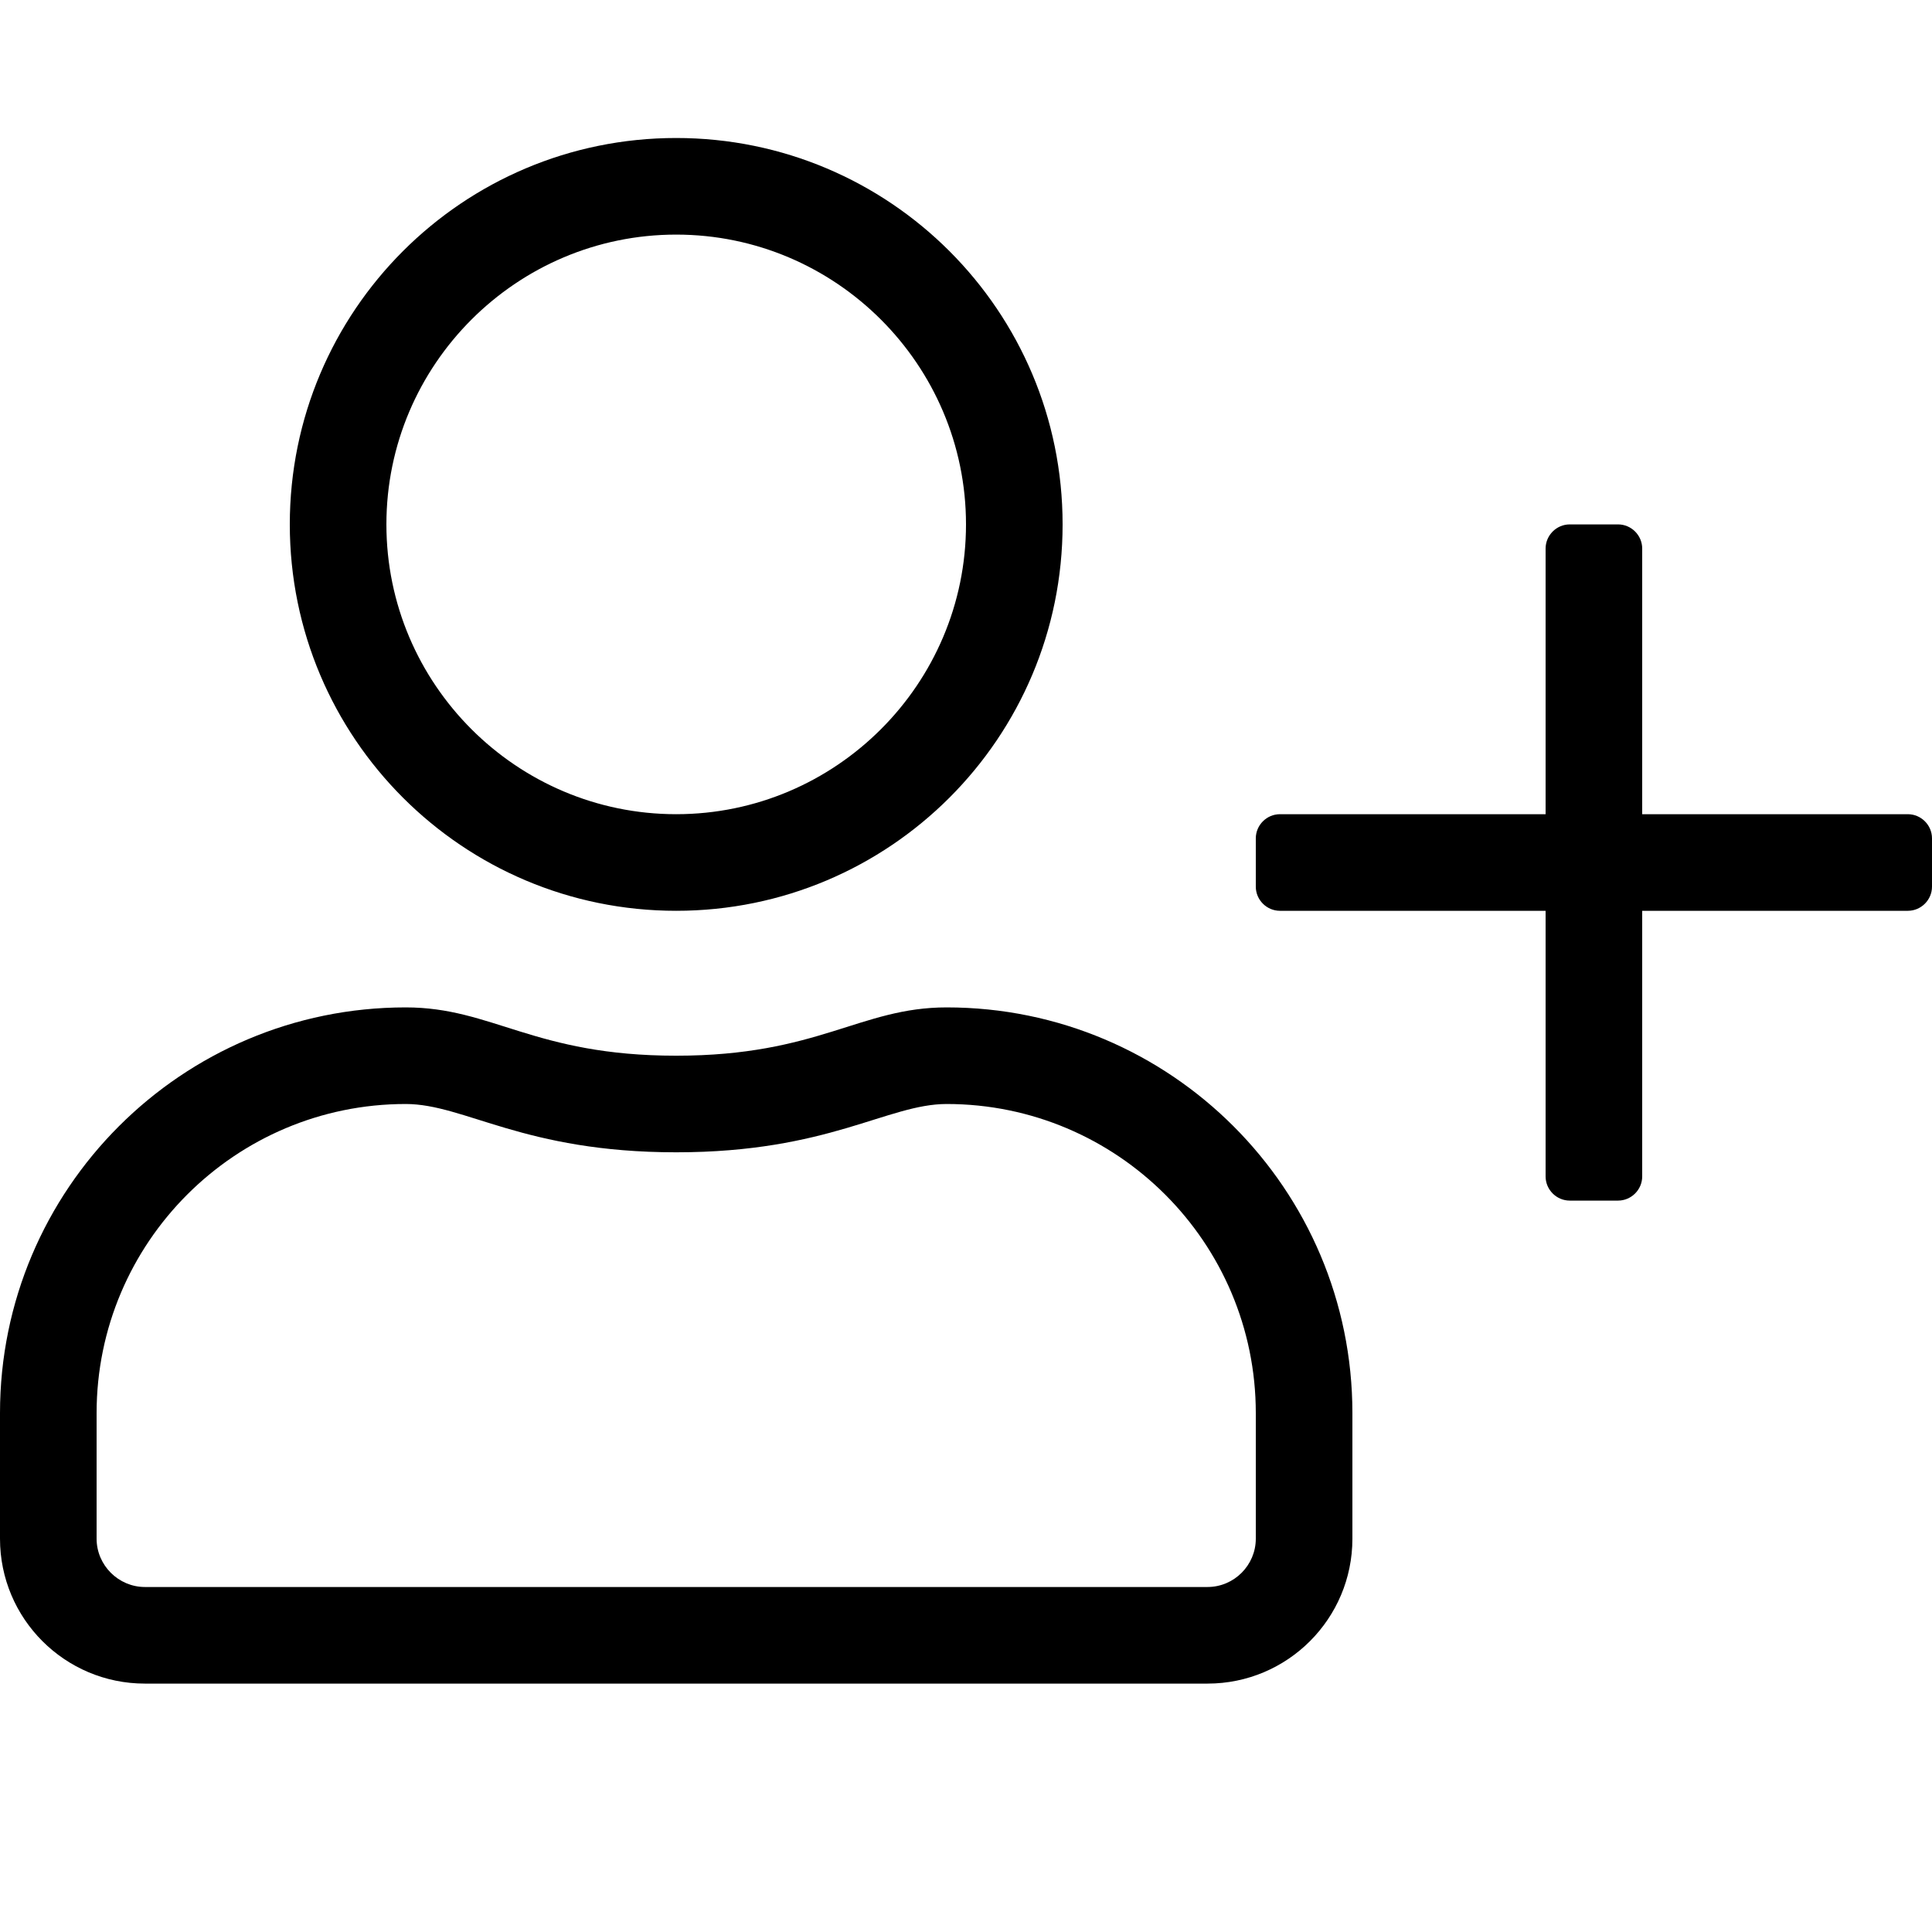 <svg xmlns="http://www.w3.org/2000/svg" xmlns:xlink="http://www.w3.org/1999/xlink" xmlns:svgjs="http://svgjs.com/svgjs" width="288" height="288" version="1.1" style=""><rect id="backgroundrect" width="100%" height="100%" x="0" y="0" fill="none" stroke="none"/><defs id="SvgjsDefs1018"/><g class="currentLayer" style=""><title>Layer 1</title><g id="SvgjsG1019" class="selected" fill="#000000" fill-opacity="1"><svg xmlns="http://www.w3.org/2000/svg" width="288" height="288" fill="#000" viewBox="0 0 14 12" id="svg_1"><path fill="#000" d="M13.825 4.9H11.9V2.975C11.9 2.879 11.821 2.8 11.725 2.8H11.375C11.279 2.8 11.2 2.879 11.2 2.975V4.9H9.275C9.179 4.9 9.1 4.979 9.1 5.075V5.425C9.1 5.521 9.179 5.6 9.275 5.6H11.2V7.525C11.2 7.621 11.279 7.7 11.375 7.7H11.725C11.821 7.7 11.9 7.621 11.9 7.525V5.6H13.825C13.921 5.6 14 5.521 14 5.425V5.075C14 4.979 13.921 4.9 13.825 4.9ZM6.86 6.3C6.232 6.3 5.93 6.65 4.9 6.65C3.87 6.65 3.57 6.3 2.94 6.3C1.317 6.3 0 7.617 0 9.24V10.15C0 10.73 0.47 11.2 1.05 11.2H8.75C9.33 11.2 9.8 10.73 9.8 10.15V9.24C9.8 7.617 8.483 6.3 6.86 6.3ZM9.1 10.15C9.1 10.342 8.943 10.5 8.75 10.5H1.05C0.858 10.5 0.7 10.342 0.7 10.15V9.24C0.7 8.004 1.704 7 2.94 7C3.369 7 3.795 7.35 4.9 7.35C6.003 7.35 6.431 7 6.86 7C8.096 7 9.1 8.004 9.1 9.24V10.15ZM4.9 5.6C6.447 5.6 7.7 4.347 7.7 2.8C7.7 1.253 6.447 0 4.9 0C3.353 0 2.1 1.253 2.1 2.8C2.1 4.347 3.353 5.6 4.9 5.6ZM4.9 0.7C6.057 0.7 7 1.643 7 2.8C7 3.957 6.057 4.9 4.9 4.9C3.743 4.9 2.8 3.957 2.8 2.8C2.8 1.643 3.743 0.7 4.9 0.7Z" class="color4B5268 svgShape" id="svg_2" fill-opacity="1"/></svg></g></g></svg>